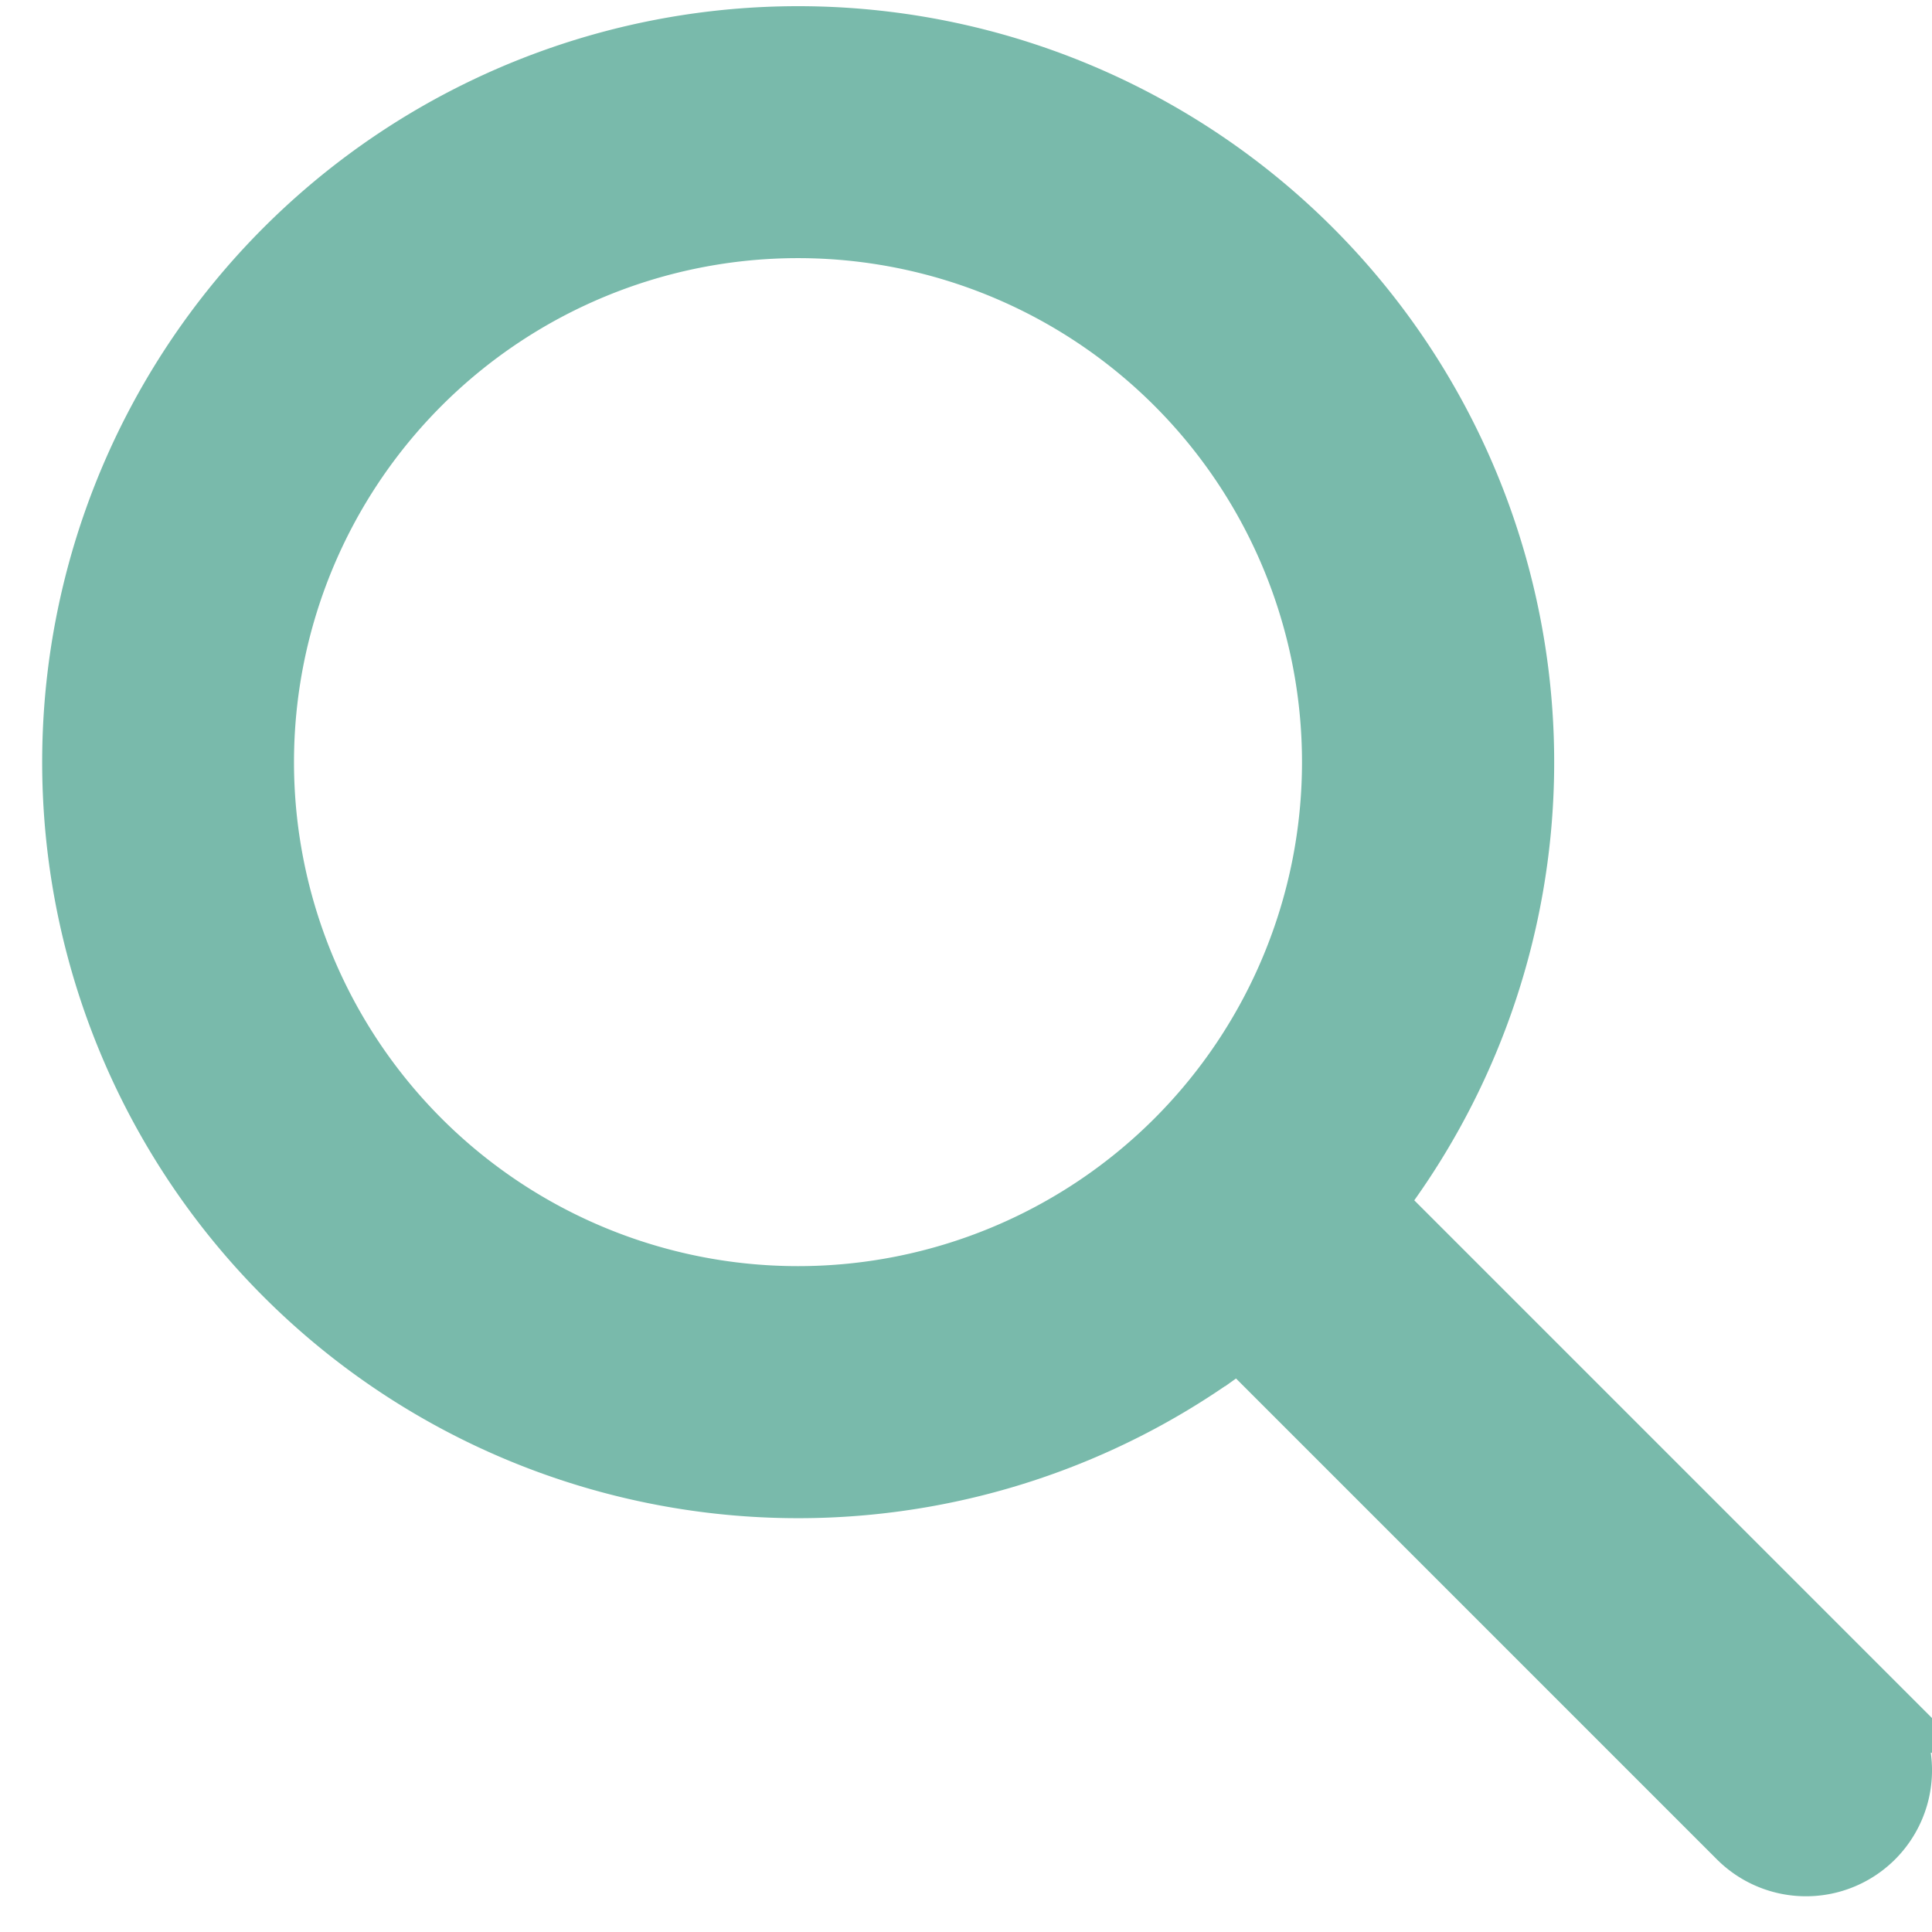 <svg width="23" height="23" fill="none" xmlns="http://www.w3.org/2000/svg"><path d="m16.429 14-.246.344.3.299 5.724 5.724a1 1 0 0 1-1.414 1.415l-5.725-5.725-.299-.3-.344.246A8.5 8.5 0 1 1 16.429 14ZM9.5 2.573a6.5 6.5 0 1 0 0 13 6.5 6.5 0 0 0 0-13Z" fill="#79BAAB" stroke="#79BAAB"/></svg>
